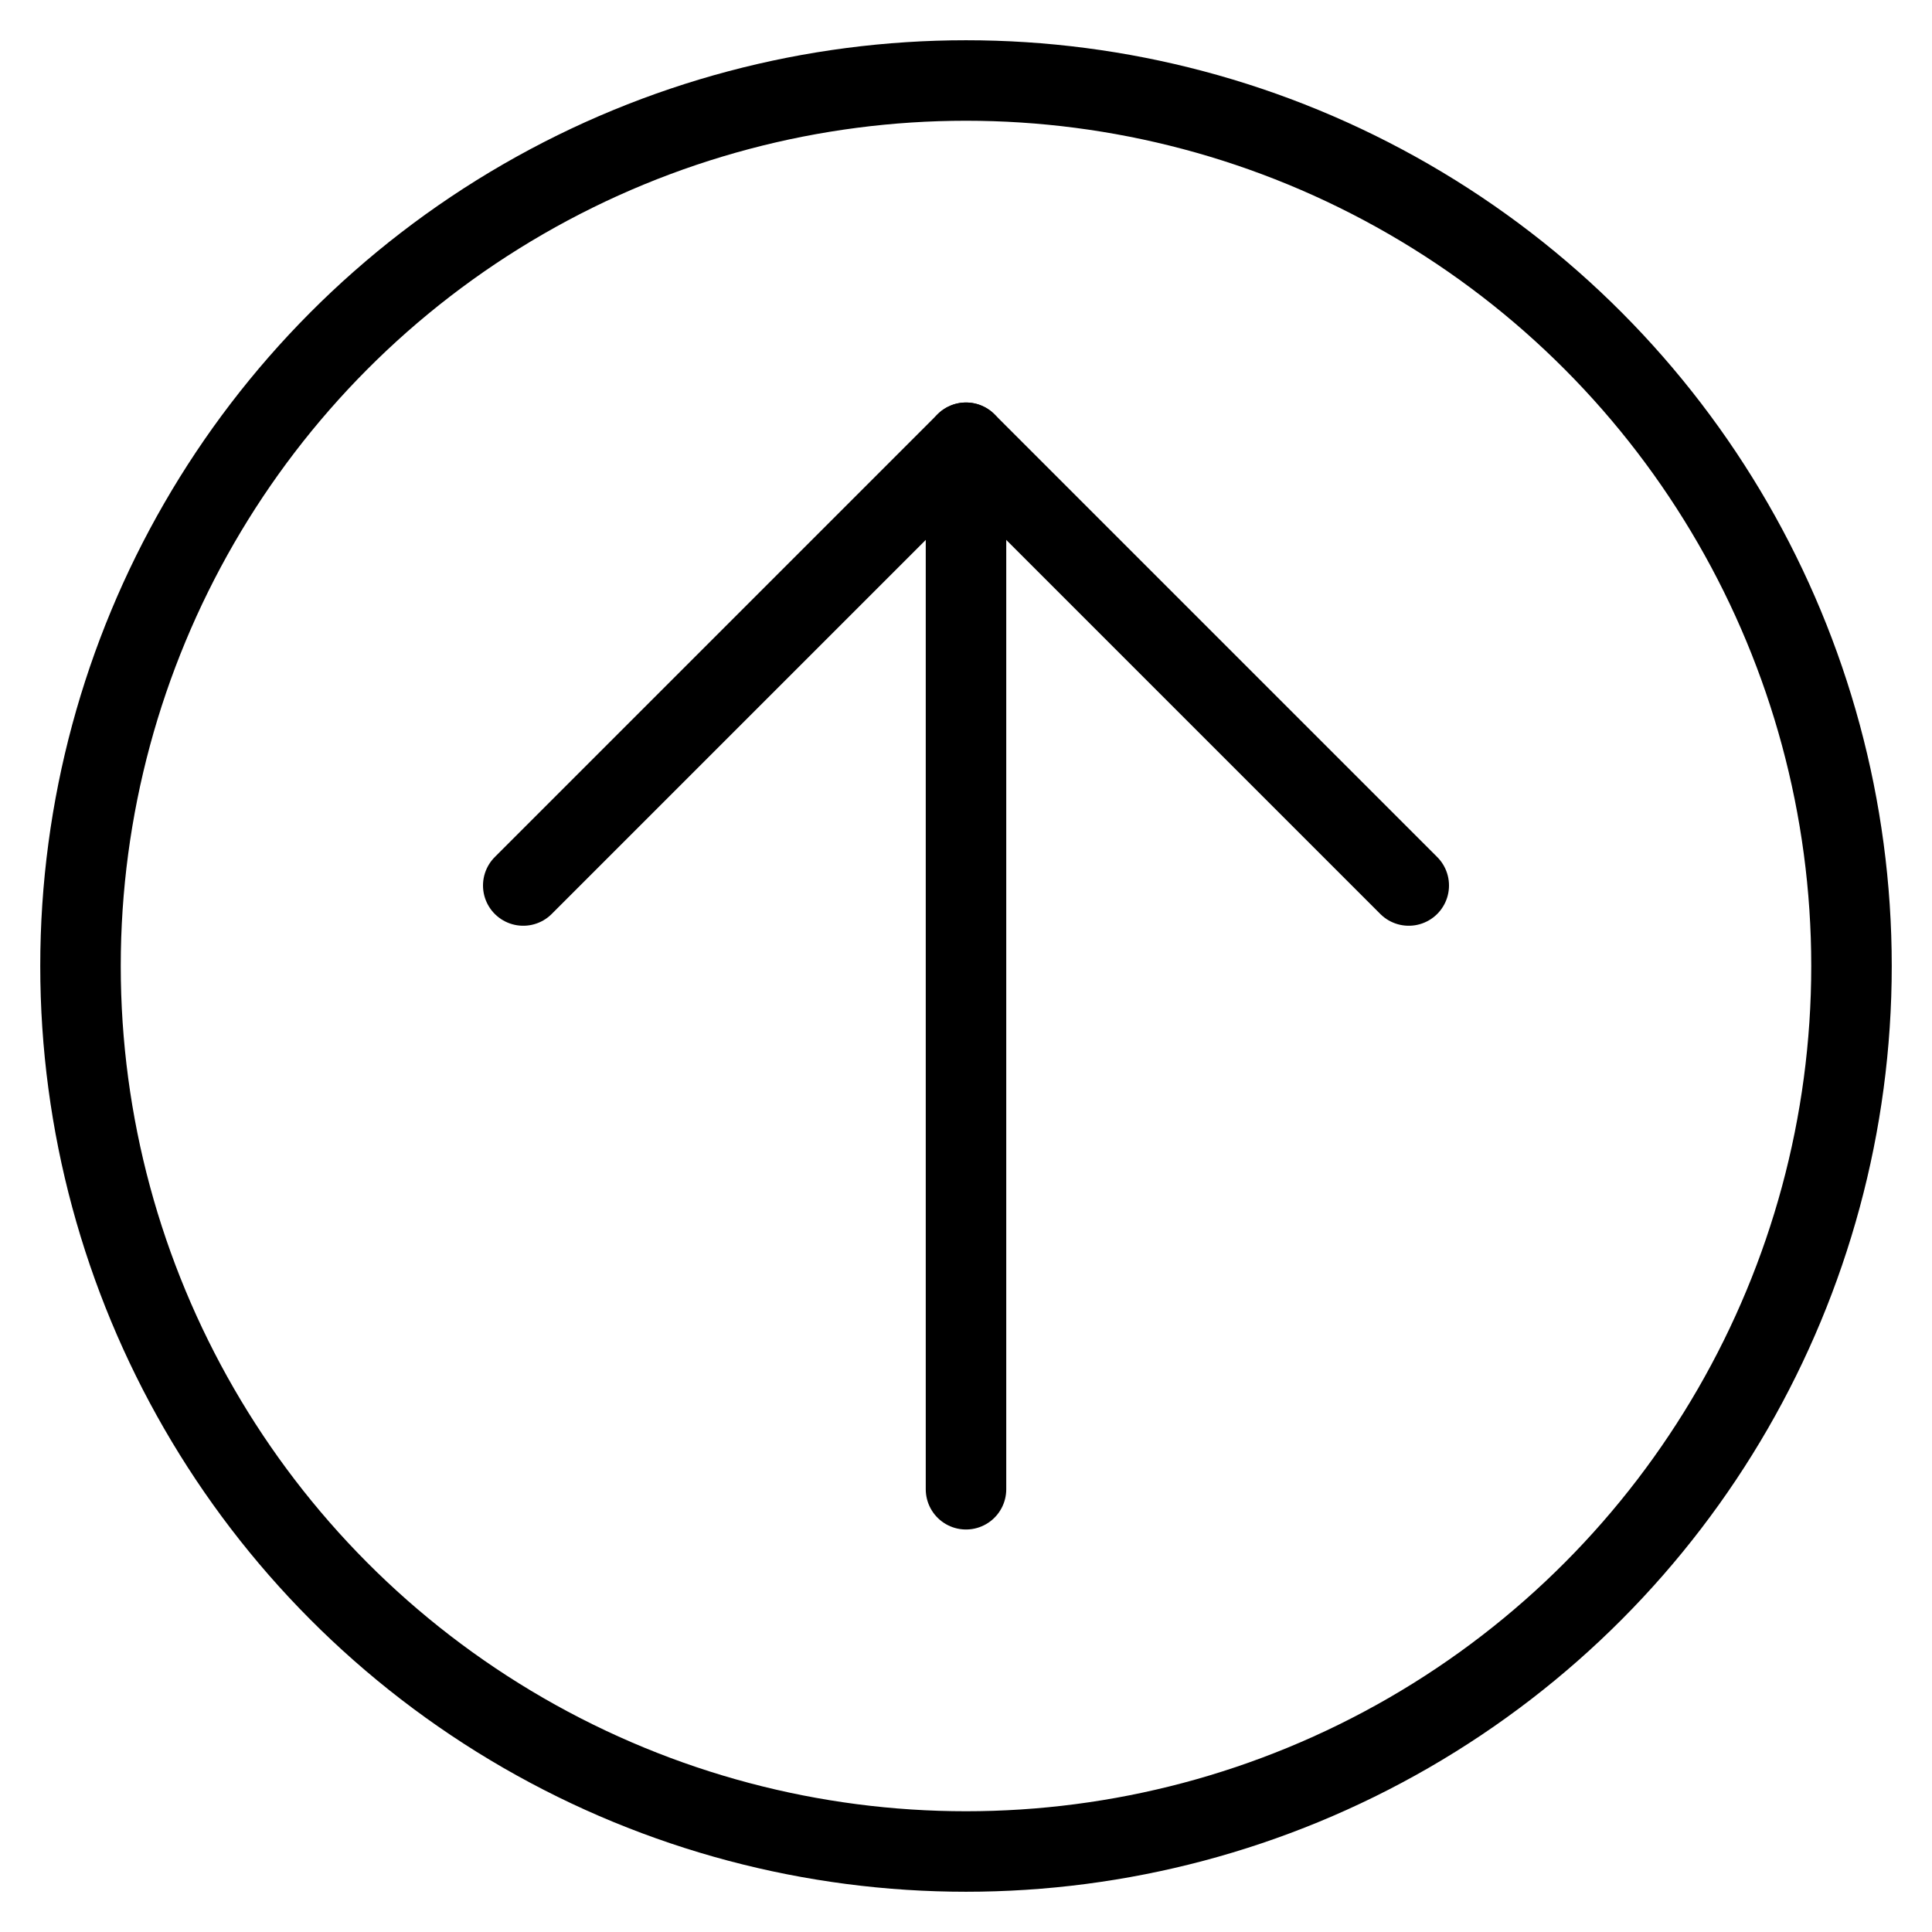 <svg xmlns="http://www.w3.org/2000/svg" viewBox="0 0 24 24"><defs><style>.a{fill:none;stroke:#000;stroke-linecap:round;stroke-linejoin:round;}</style></defs><title>upload-circle</title><circle class="a" cx="12" cy="12" r="11"/><line class="a" x1="12" y1="5.5" x2="12" y2="18.5"/><polyline class="a" points="6.5 11 12 5.5 17.5 11"/></svg>